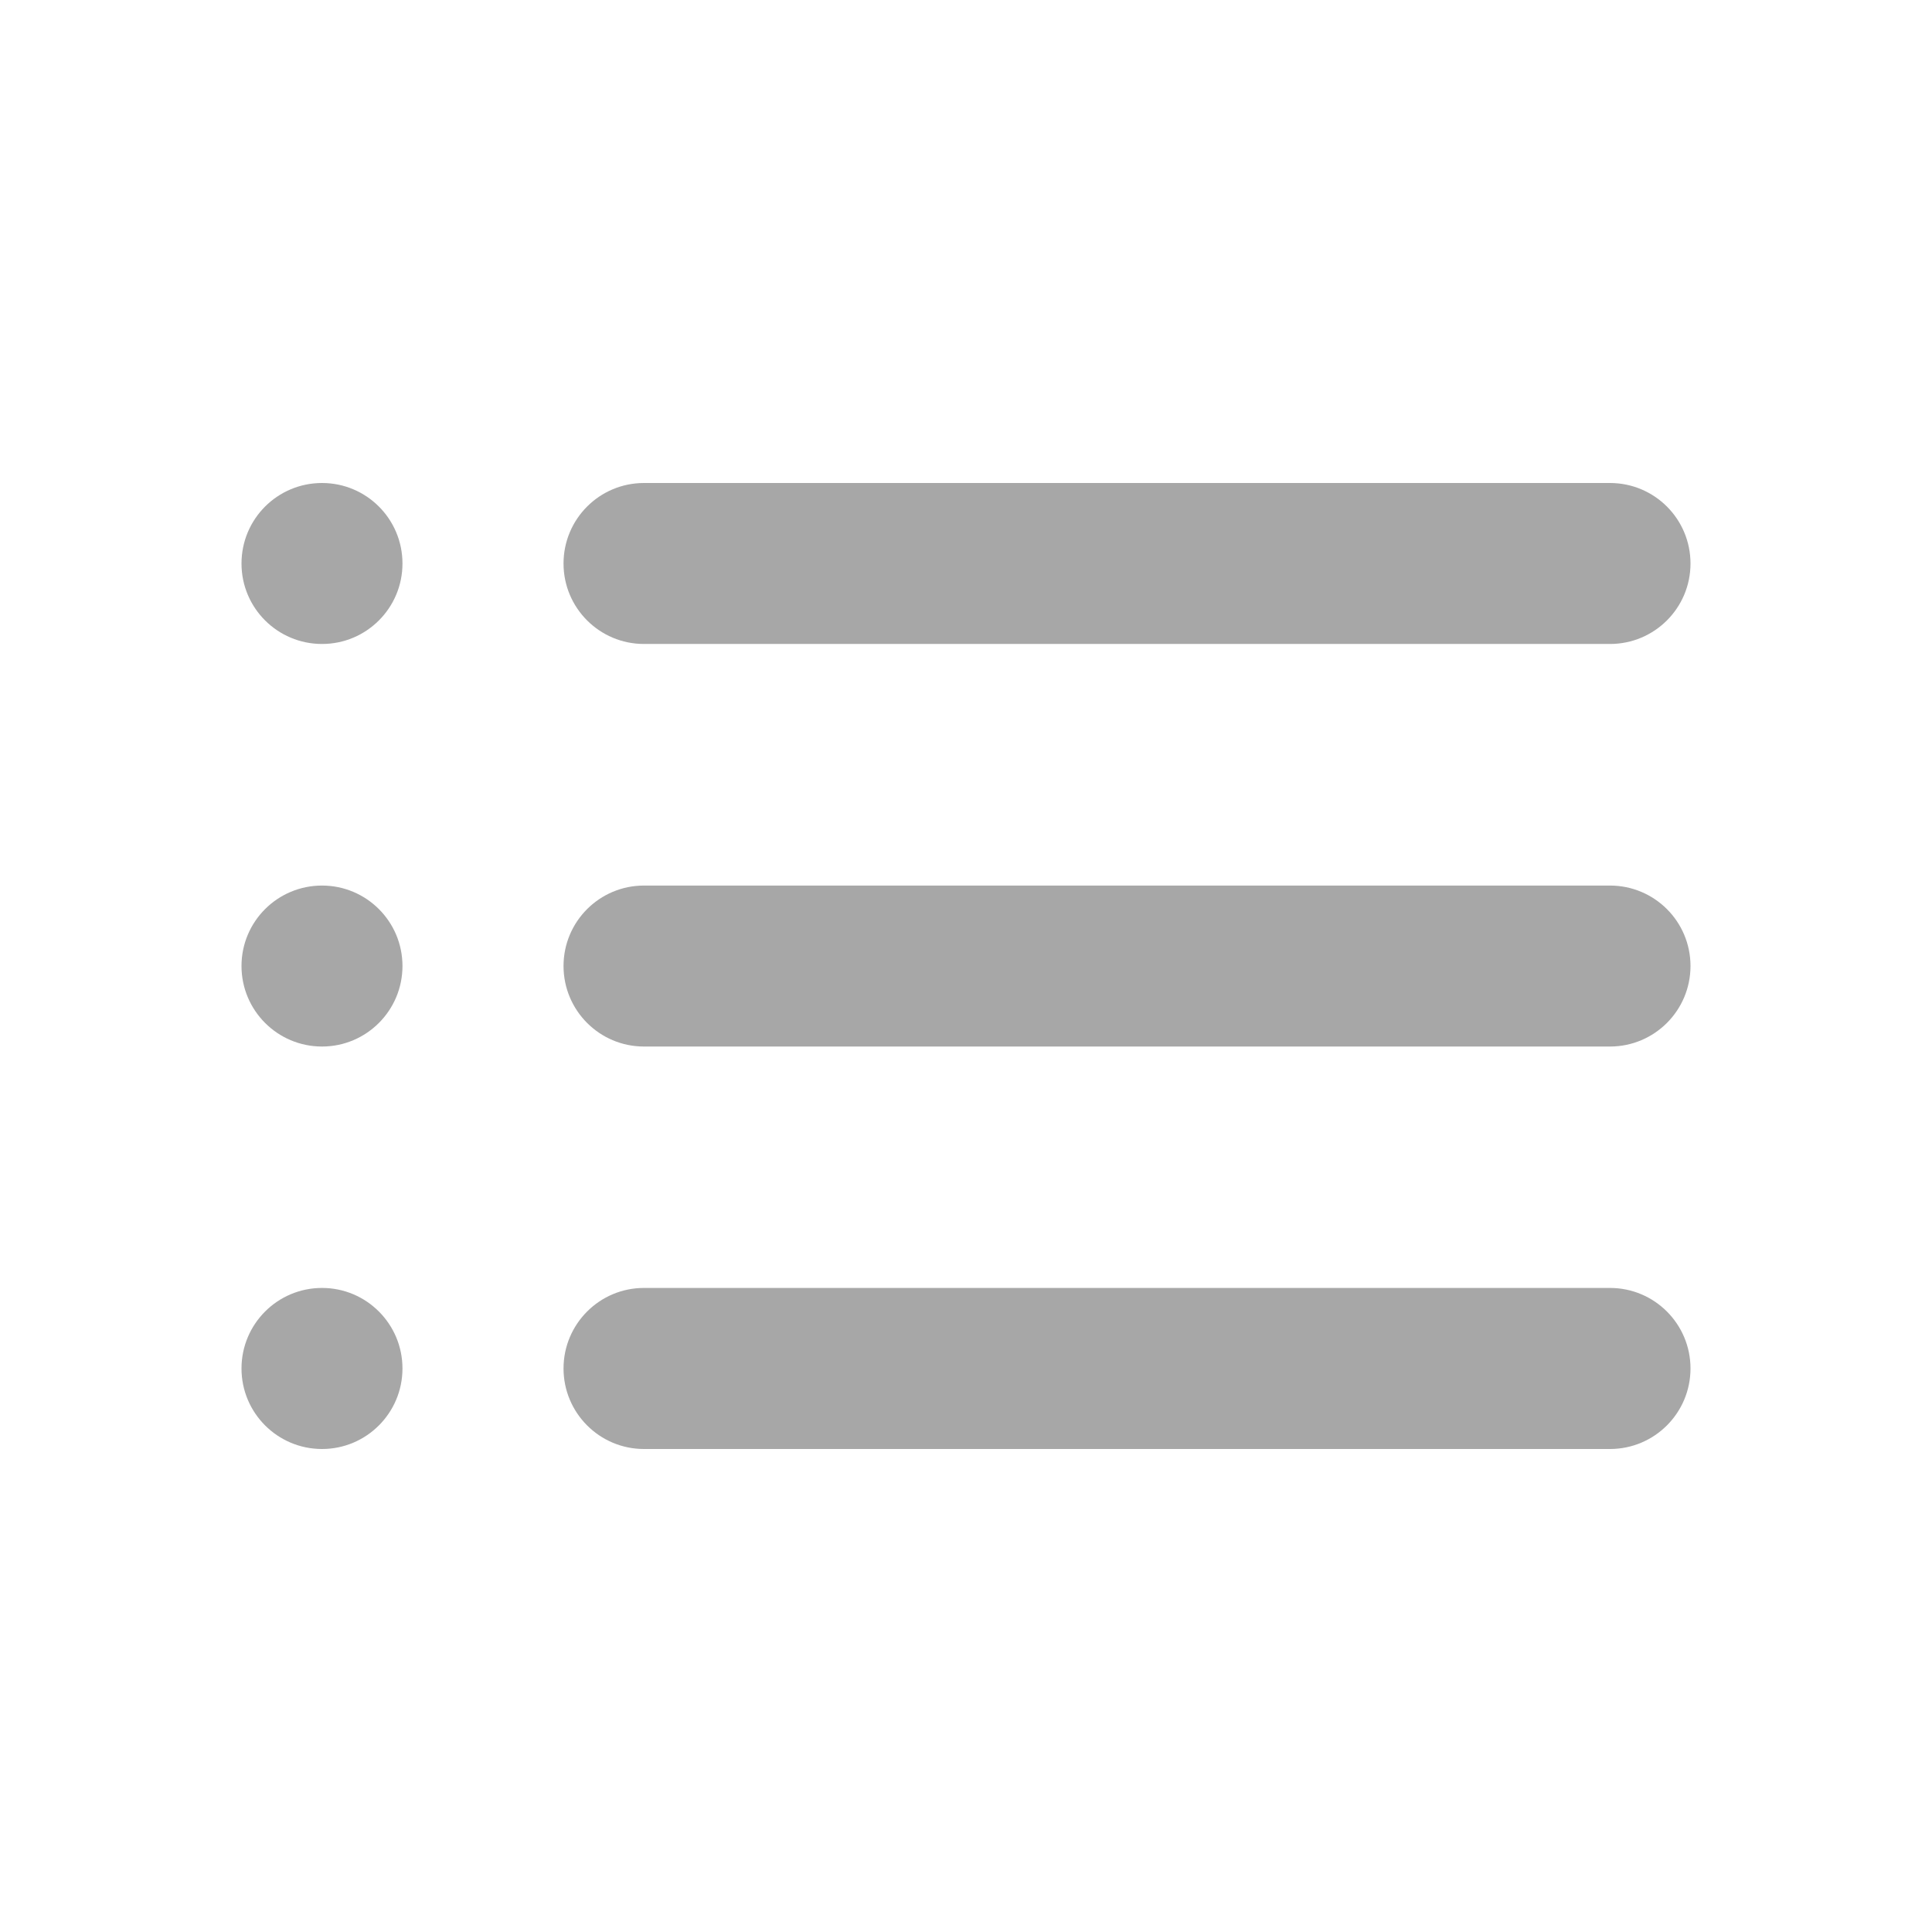 <svg width="22" height="22" viewBox="0 0 22 22" fill="none" xmlns="http://www.w3.org/2000/svg">
<path fill-rule="evenodd" clip-rule="evenodd" d="M6.417 6.417C6.417 5.91 6.827 5.5 7.333 5.5H18.333C18.84 5.5 19.25 5.91 19.25 6.417C19.25 6.923 18.84 7.333 18.333 7.333H7.333C6.827 7.333 6.417 6.923 6.417 6.417Z" fill="#A7A7A7"/>
<path fill-rule="evenodd" clip-rule="evenodd" d="M6.417 11C6.417 10.494 6.827 10.084 7.333 10.084H18.333C18.84 10.084 19.25 10.494 19.25 11C19.25 11.506 18.84 11.917 18.333 11.917H7.333C6.827 11.917 6.417 11.506 6.417 11Z" fill="#A7A7A7"/>
<path fill-rule="evenodd" clip-rule="evenodd" d="M6.417 15.583C6.417 15.077 6.827 14.666 7.333 14.666H18.333C18.84 14.666 19.25 15.077 19.25 15.583C19.25 16.089 18.84 16.5 18.333 16.5H7.333C6.827 16.5 6.417 16.089 6.417 15.583Z" fill="#A7A7A7"/>
<path d="M4.583 6.417C4.583 6.923 4.173 7.333 3.667 7.333C3.16 7.333 2.75 6.923 2.75 6.417C2.75 5.91 3.16 5.5 3.667 5.5C4.173 5.5 4.583 5.91 4.583 6.417Z" fill="#A7A7A7"/>
<path d="M4.583 11C4.583 11.506 4.173 11.917 3.667 11.917C3.16 11.917 2.75 11.506 2.75 11C2.75 10.494 3.16 10.084 3.667 10.084C4.173 10.084 4.583 10.494 4.583 11Z" fill="#A7A7A7"/>
<path d="M4.583 15.583C4.583 16.089 4.173 16.5 3.667 16.5C3.16 16.5 2.75 16.089 2.75 15.583C2.75 15.077 3.16 14.666 3.667 14.666C4.173 14.666 4.583 15.077 4.583 15.583Z" fill="#A7A7A7"/>
</svg>
